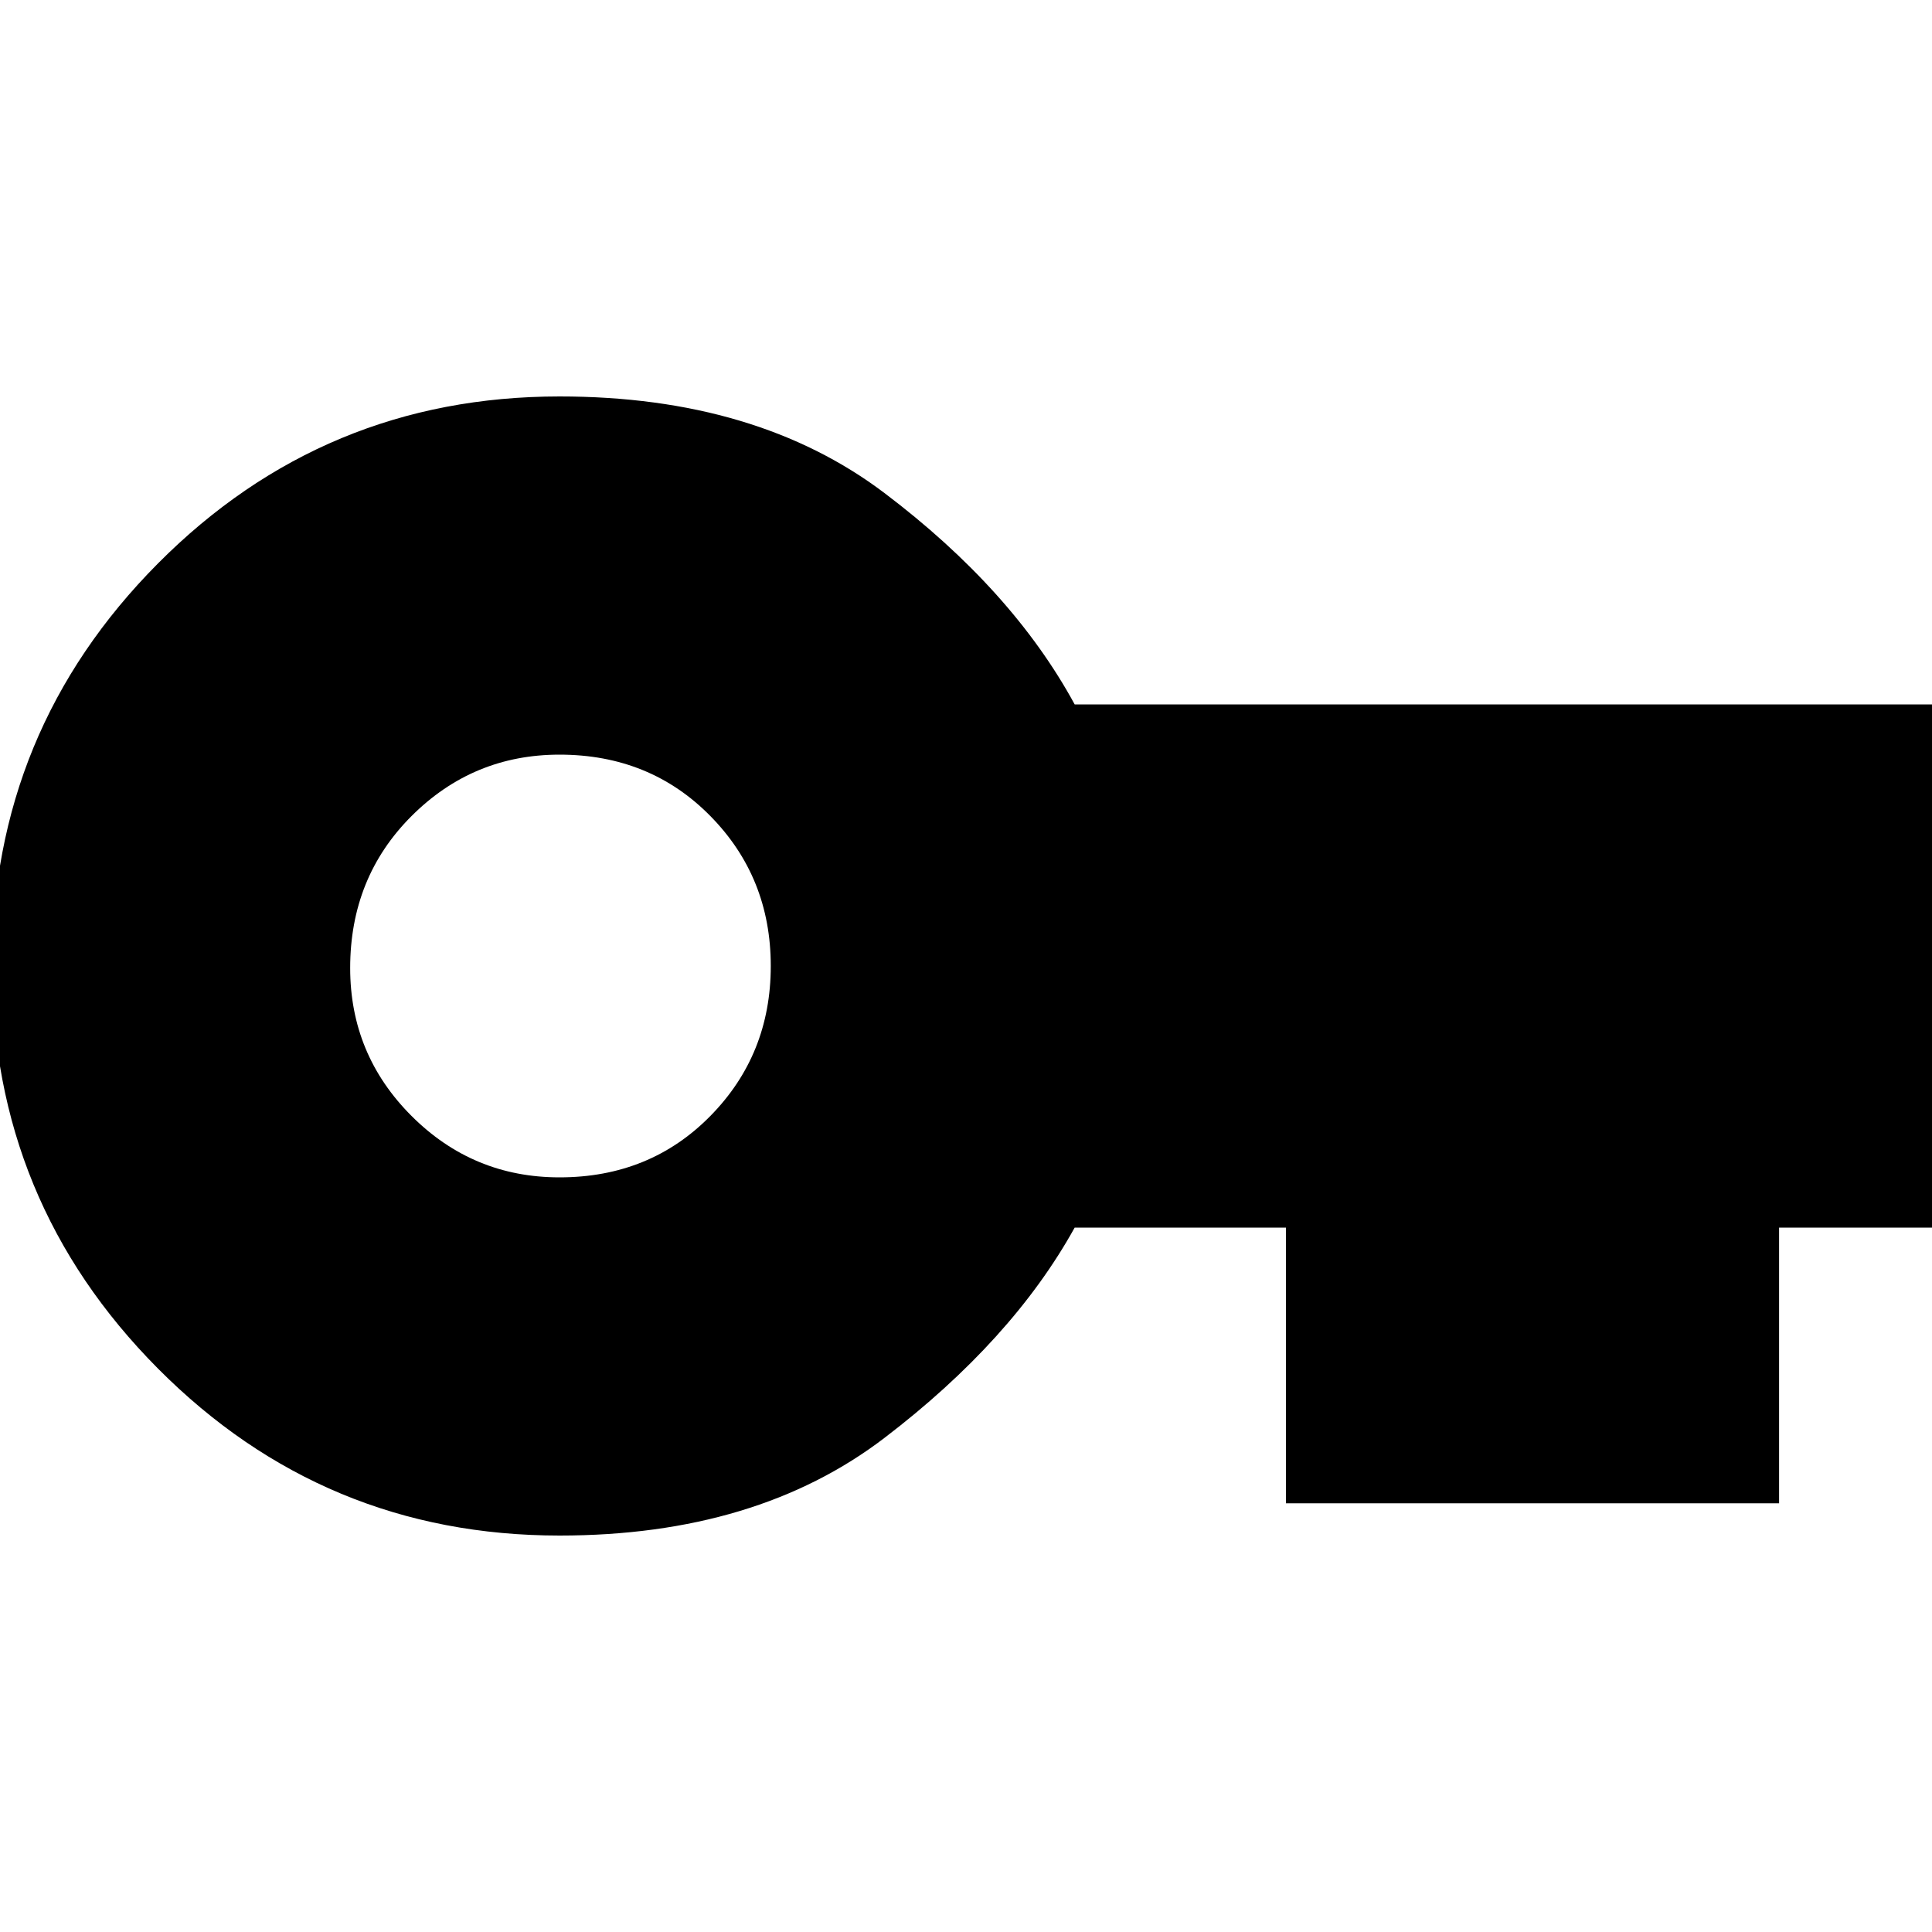 <svg xmlns="http://www.w3.org/2000/svg" height="20" width="20"><path d="M5.792 15.896q-2.438 0-4.157-1.729Q-.083 12.438-.083 10q0-2.438 1.718-4.167 1.719-1.729 4.157-1.729 2.041 0 3.364 1t1.969 2.188h8.958v5.416h-1.666v2.854h-5.105v-2.854h-2.187q-.646 1.167-1.969 2.177-1.323 1.011-3.364 1.011Zm0-3.708q.937 0 1.562-.636.625-.635.625-1.552t-.625-1.552q-.625-.636-1.562-.636-.896 0-1.532.636-.635.635-.635 1.573 0 .896.635 1.531.636.636 1.532.636Z"/></svg>